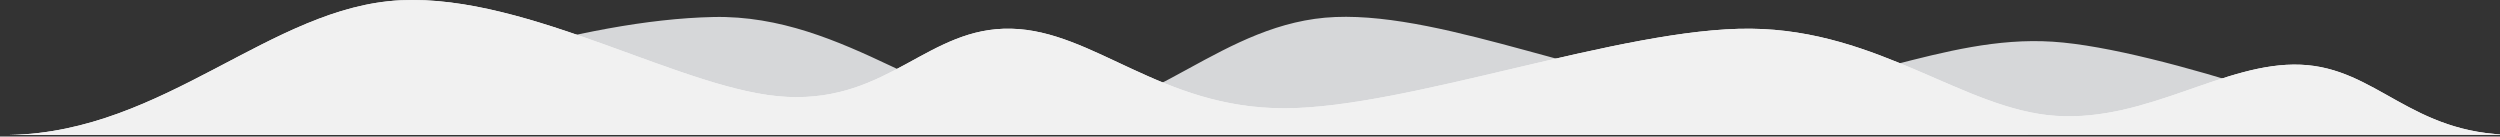 <?xml version="1.0" encoding="UTF-8" standalone="no"?>
<svg
   xmlns:dc="http://purl.org/dc/elements/1.1/"
   xmlns:cc="http://creativecommons.org/ns#"
   xmlns:rdf="http://www.w3.org/1999/02/22-rdf-syntax-ns#"
   xmlns:svg="http://www.w3.org/2000/svg"
   xmlns="http://www.w3.org/2000/svg"
   xmlns:xlink="http://www.w3.org/1999/xlink"
   xmlns:sodipodi="http://sodipodi.sourceforge.net/DTD/sodipodi-0.dtd"
   xmlns:inkscape="http://www.inkscape.org/namespaces/inkscape"
   version="1.1"
   preserveAspectRatio="xMidYMid meet"
   viewBox="0 0 1630 89"
   width="1630"
   height="89"
   id="svg915"
   sodipodi:docname="waves.svg"
   inkscape:version="0.92.2 (5c3e80d, 2017-08-06)">
  <rect x="0" y="0" width="1630" height="89" fill="#333333" stroke="none"/>
  <sodipodi:namedview
     pagecolor="#ffffff"
     bordercolor="#666666"
     borderopacity="1"
     objecttolerance="10"
     gridtolerance="10"
     guidetolerance="10"
     inkscape:pageopacity="0"
     inkscape:pageshadow="2"
     inkscape:window-width="1366"
     inkscape:window-height="745"
     id="namedview917"
     showgrid="false"
     inkscape:zoom="0.54355828"
     inkscape:cx="815"
     inkscape:cy="44.5"
     inkscape:window-x="-8"
     inkscape:window-y="-8"
     inkscape:window-maximized="1"
     inkscape:current-layer="g901" />
  <defs
     id="defs893">
    <path
       d="M162.22 87.76C270.32 50.35 378.41 12.95 465.17 11.09C551.94 9.24 615.21 76.63 682.8 76.63C750.4 76.63 797.19 13.98 870.75 11.09C944.33 8.21 1046.34 56.65 1124.25 59.32C1202.15 62 1266.44 22.63 1338.17 27.17C1409.89 31.71 1554.56 86.52 1554.56 86.52"
       id="c1Gg4WAb8j" />
    <path
       d="M1638.56 87.89C1571.79 87.6 1549.74 44.24 1500.07 42.19C1450.4 40.13 1400.34 79.44 1340.58 75.54C1280.81 71.63 1225.37 19.54 1141.5 18.72C1057.64 17.89 917.7 70.6 837.34 70.6C756.96 70.6 713.28 19.95 659.29 18.72C605.29 17.48 579.75 66.27 513.39 63.19C447.03 60.1 345.64 -3.95 261.15 0.19C176.66 4.32 107.62 85.96 6.44 88"
       id="apEWO62bf" />
  </defs>
  <g
     id="g913">
    <g
       id="g911">
      <g
         id="g901">
        <use
           xlink:href="#c1Gg4WAb8j"
           opacity="1"
           fill="#e1f3f8"
           fill-opacity="1"
           id="use895"
           style="fill:#d6d7d9;fill-opacity:1" />
        <g
           id="g899">
          <use
             xlink:href="#c1Gg4WAb8j"
             opacity="1"
             fill-opacity="0"
             stroke="#000000"
             stroke-width="1"
             stroke-opacity="0"
             id="use897" />
        </g>
      </g>
      <g
         id="g909"
         style="fill:#f1f1f1;fill-opacity:1">
        <use
           xlink:href="#apEWO62bf"
           opacity="1"
           fill="#eff9fc"
           fill-opacity="1"
           id="use903"
           style="fill:#f1f1f1;fill-opacity:1" />
        <g
           id="g907"
           style="fill:#f1f1f1;fill-opacity:1">
          <use
             xlink:href="#apEWO62bf"
             opacity="1"
             fill-opacity="0"
             stroke="#000000"
             stroke-width="1"
             stroke-opacity="0"
             id="use905"
             style="fill:#f1f1f1;fill-opacity:1" />
        </g>
      </g>
    </g>
  </g>
</svg>
